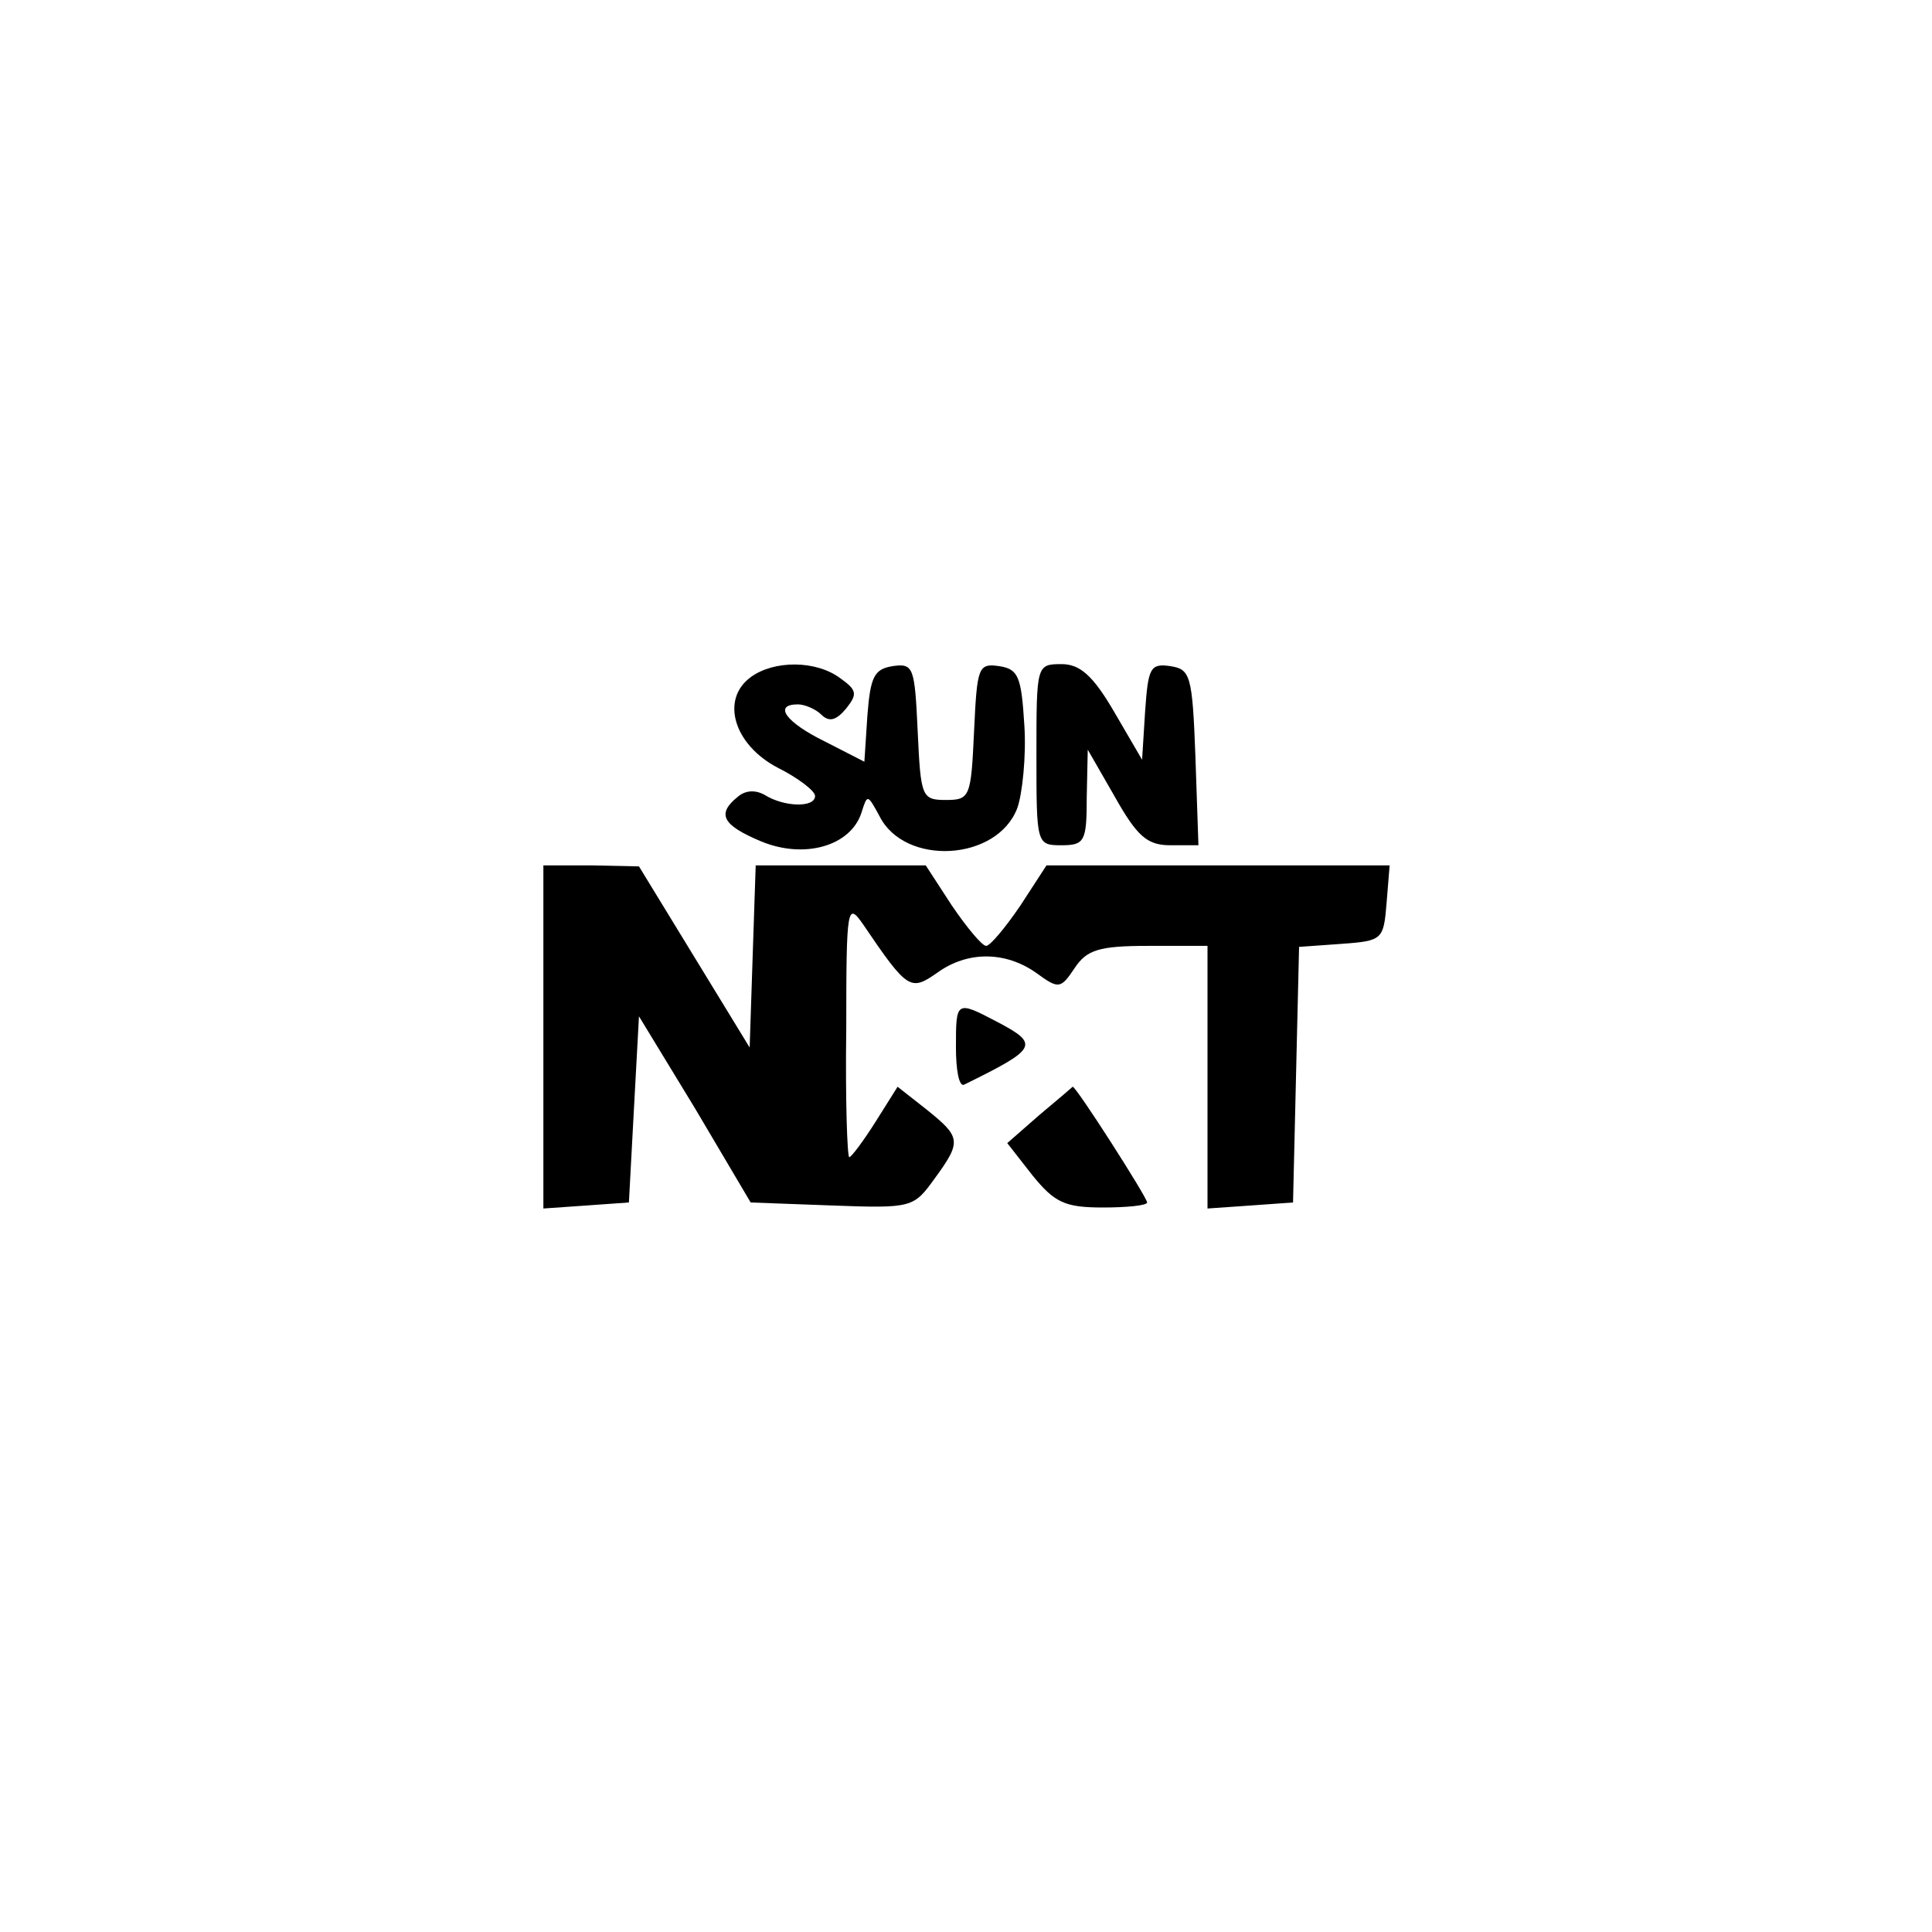 <?xml version="1.0" standalone="no"?>
<!DOCTYPE svg PUBLIC "-//W3C//DTD SVG 20010904//EN"
 "http://www.w3.org/TR/2001/REC-SVG-20010904/DTD/svg10.dtd">
<svg version="1.0" xmlns="http://www.w3.org/2000/svg"
 width="192pt" height="192pt" viewBox="0 0 192 192"
 preserveAspectRatio="xMidYMid meet">
<g transform="translate(0,192) scale(0.1,-0.1)"
fill="#000000" stroke="none">
811 c445 -92 729 -532 635 -987 -62 -301 -295 -546 -601 -630 -91 -26 -329
-26 -420 0 -291 80 -516 305 -596 596 -26 91 -26 329 0 420 120 433 542 692
982 601z"/>
<path d="M746 1247 c-30 -22 -17 -67 27 -90 20 -10 37 -23 37 -28 0 -12 -31
-11 -50 1 -9 5 -19 5 -27 -2 -21 -17 -15 -28 23 -44 43 -18 89 -5 100 28 6 19
6 19 18 -3 25 -50 117 -45 137 8 5 14 9 52 7 82 -3 49 -6 56 -25 59 -21 3 -22
-1 -25 -65 -3 -65 -4 -68 -28 -68 -24 0 -25 3 -28 68 -3 64 -4 68 -25 65 -18
-3 -22 -10 -25 -49 l-3 -46 -39 20 c-39 19 -52 37 -27 37 7 0 18 -5 23 -10 8
-8 15 -6 25 6 11 14 11 18 -6 30 -24 18 -66 18 -89 1z"/>
<path d="M1030 1170 c0 -89 0 -90 25 -90 23 0 25 4 25 48 l1 47 27 -47 c22
-39 32 -48 55 -48 l28 0 -3 88 c-3 81 -5 87 -25 90 -20 3 -22 -2 -25 -45 l-3
-48 -28 48 c-21 36 -34 47 -52 47 -25 0 -25 -1 -25 -90z"/>
<path d="M540 889 l0 -170 43 3 42 3 5 93 5 92 56 -92 55 -93 81 -3 c80 -3 81
-2 102 27 27 37 26 41 -9 69 l-28 22 -22 -35 c-12 -19 -24 -35 -26 -35 -2 0
-4 57 -3 128 0 122 1 126 17 103 44 -65 47 -66 73 -48 30 22 68 22 99 0 22
-16 24 -16 38 5 12 18 24 22 73 22 l59 0 0 -131 0 -130 43 3 42 3 3 127 3 127
42 3 c41 3 42 4 45 41 l3 37 -170 0 -171 0 -26 -40 c-15 -22 -30 -40 -34 -40
-4 0 -19 18 -34 40 l-26 40 -85 0 -84 0 -3 -90 -3 -91 -55 90 -55 90 -47 1
-48 0 0 -171z"/>
<path d="M950 879 c0 -22 3 -39 8 -37 73 36 76 40 32 63 -40 21 -40 20 -40
-26z"/>
<path d="M1033 812 l-32 -28 25 -32 c22 -27 32 -32 70 -32 24 0 44 2 44 5 0 5
-71 116 -74 115 -1 -1 -15 -13 -33 -28z"/>
</g>
</svg>
